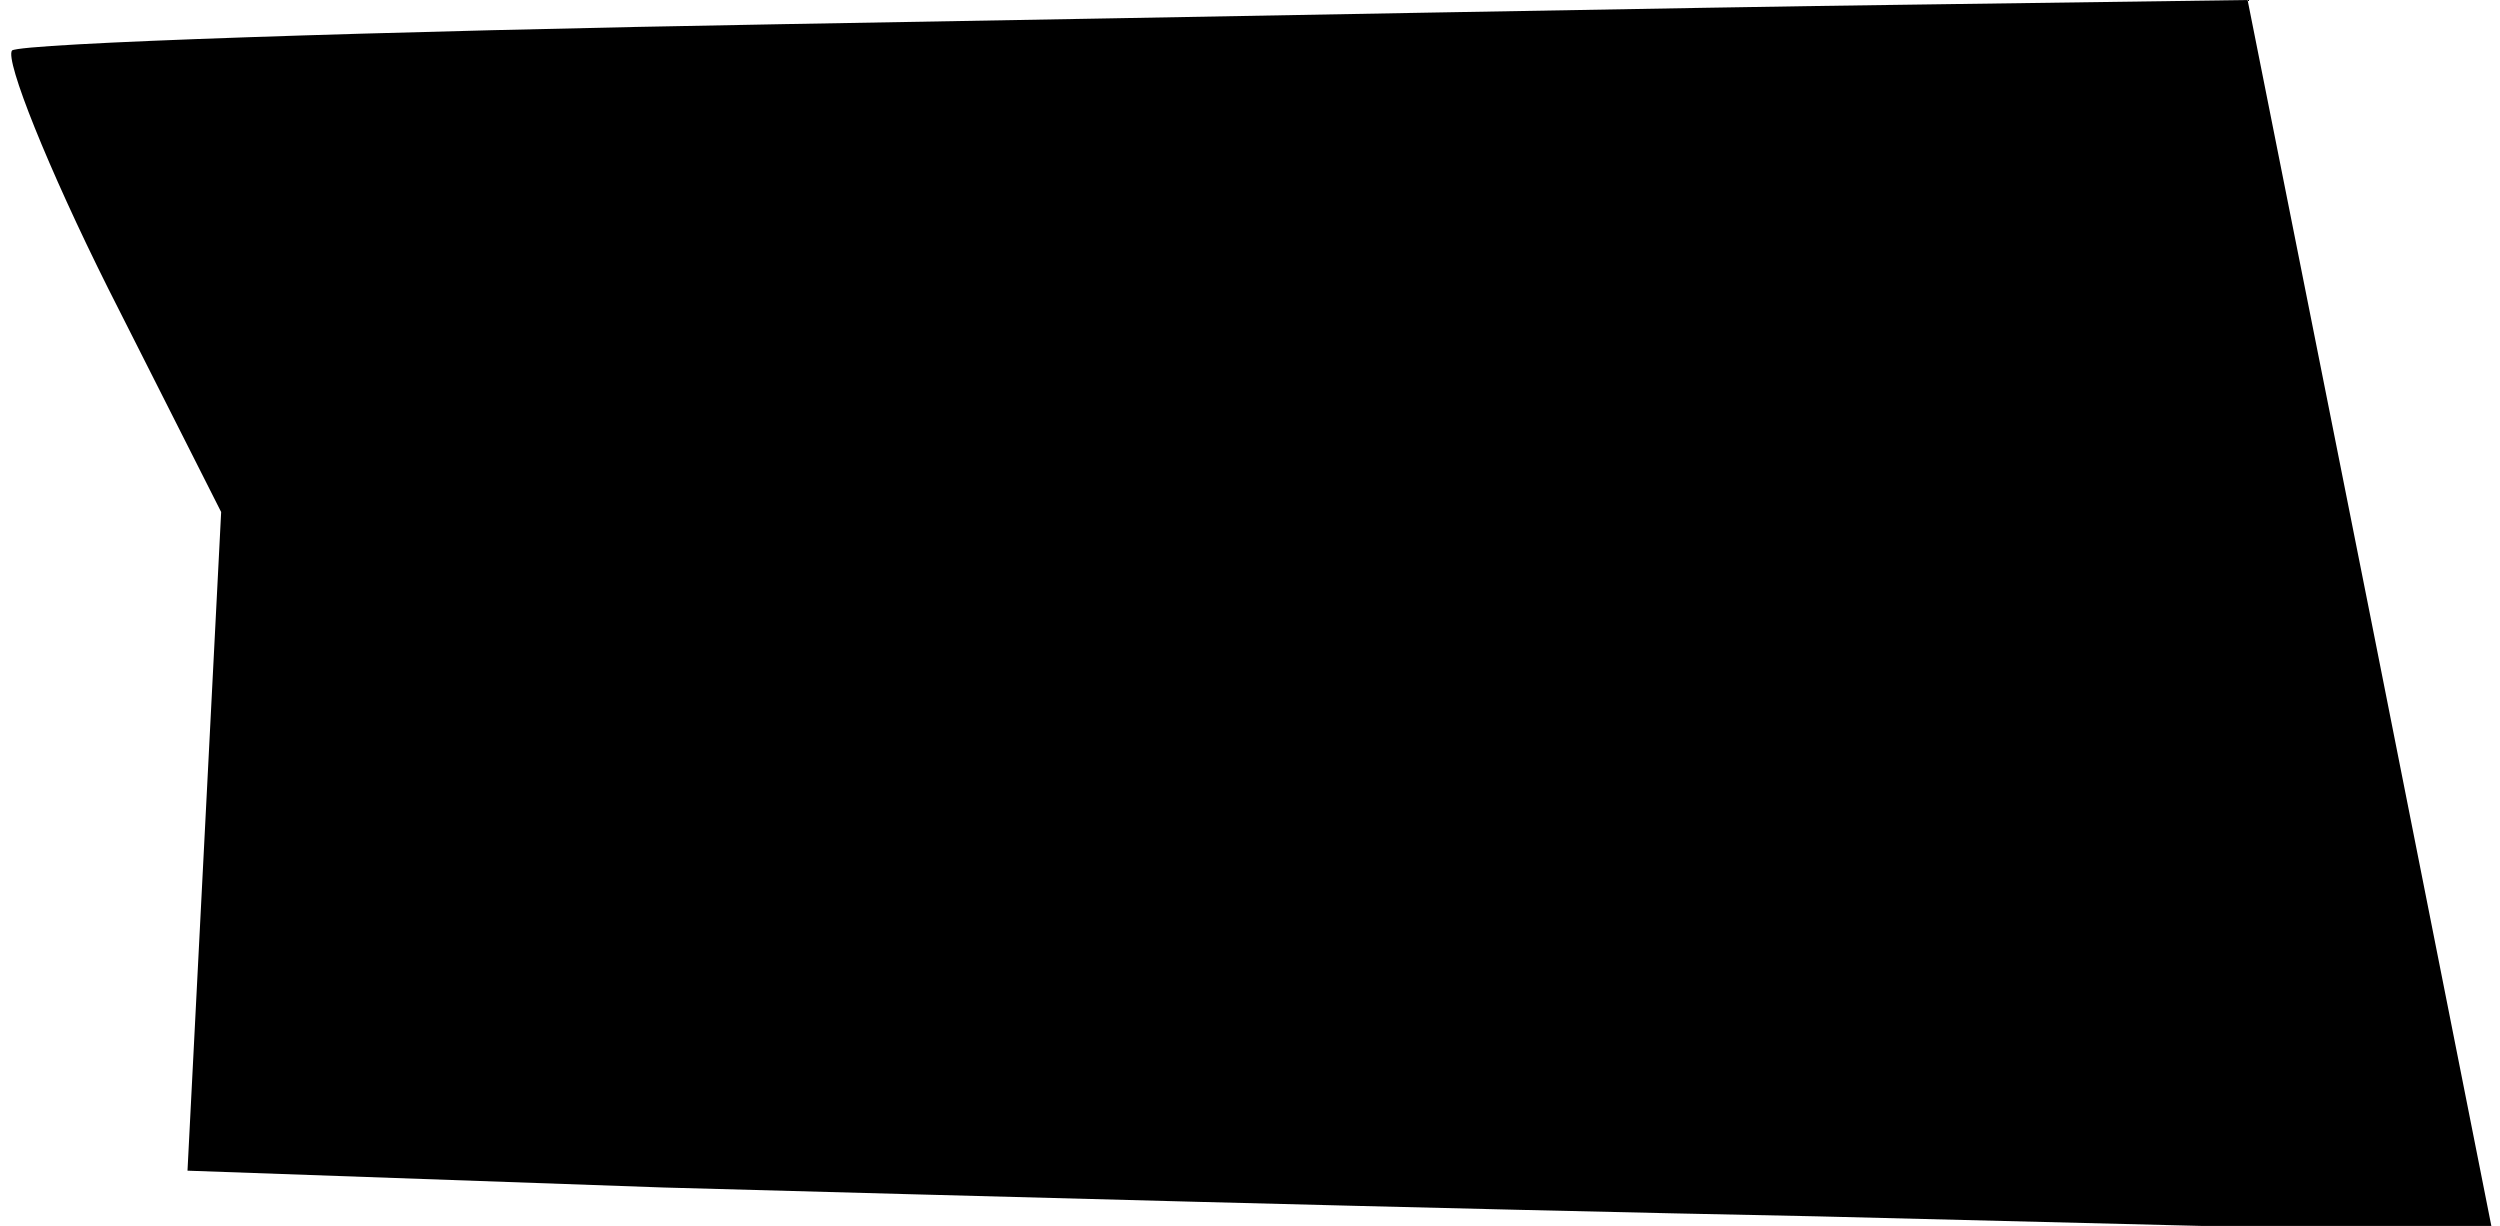 <?xml version="1.0" standalone="no"?>
<!DOCTYPE svg PUBLIC "-//W3C//DTD SVG 20010904//EN"
 "http://www.w3.org/TR/2001/REC-SVG-20010904/DTD/svg10.dtd">
<svg version="1.0" xmlns="http://www.w3.org/2000/svg"
 width="104pt" height="51pt" viewBox="0 0 104 51"
 preserveAspectRatio="xMidYMid meet">
<g transform="translate(0,51) scale(0.1,-0.1)"
fill="#000000" stroke="none">
<path fill="#000000" stroke="none" d="M328 500 c-174 -3 -319 -8 -323 -11 -3
-4 15 -49 40 -99 l47 -93 -7 -137 -7 -137 198 -7 c110 -3 326 -9 480 -12 l281
-7 -51 257 -51 256 -145 -2 c-80 -1 -288 -5 -462 -8z"/>
</g>
</svg>
